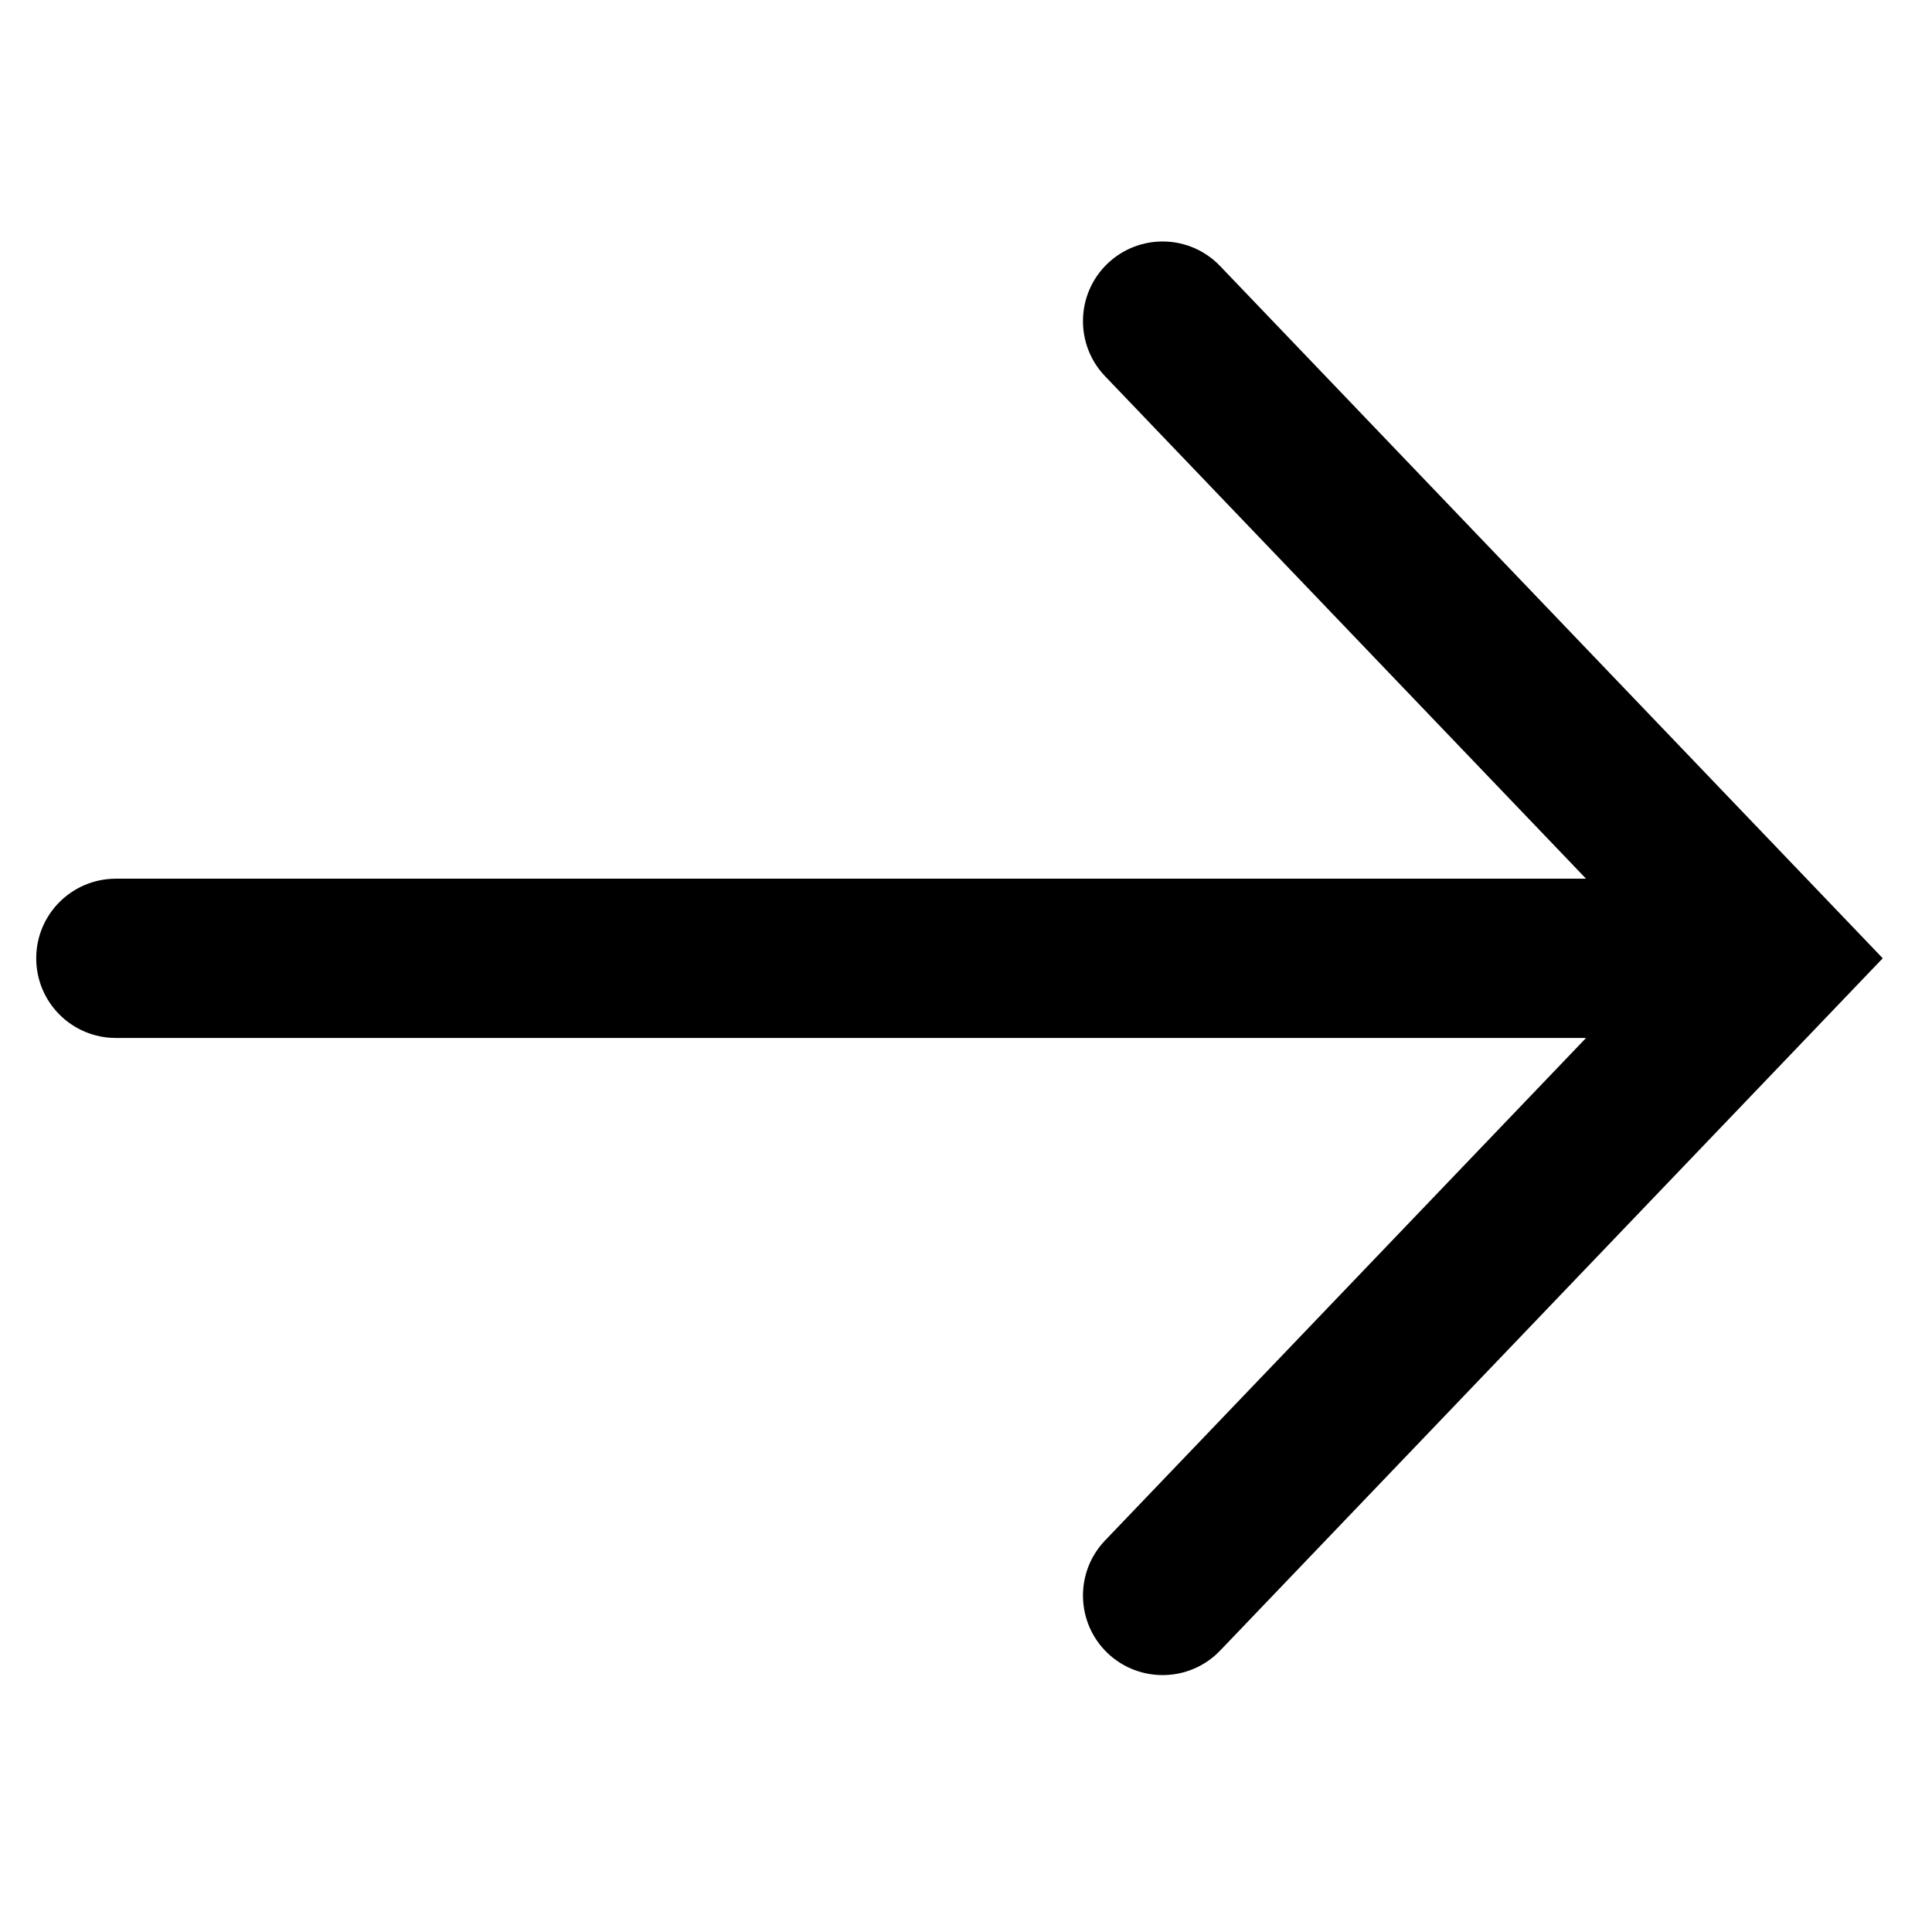 <svg width="16" height="16" viewBox="0 0 16 16" fill="none" xmlns="http://www.w3.org/2000/svg">
<path fill-rule="evenodd" clip-rule="evenodd" d="M9.172 2.183C9.436 1.931 9.853 1.94 10.105 2.204L15.592 7.936L10.105 13.669C9.853 13.932 9.436 13.941 9.172 13.69C8.909 13.438 8.9 13.02 9.152 12.757L13.135 8.596H0.96C0.595 8.596 0.3 8.301 0.3 7.936C0.3 7.572 0.595 7.277 0.96 7.277H13.135L9.152 3.116C8.9 2.853 8.909 2.435 9.172 2.183Z" fill="black"/>
</svg>
